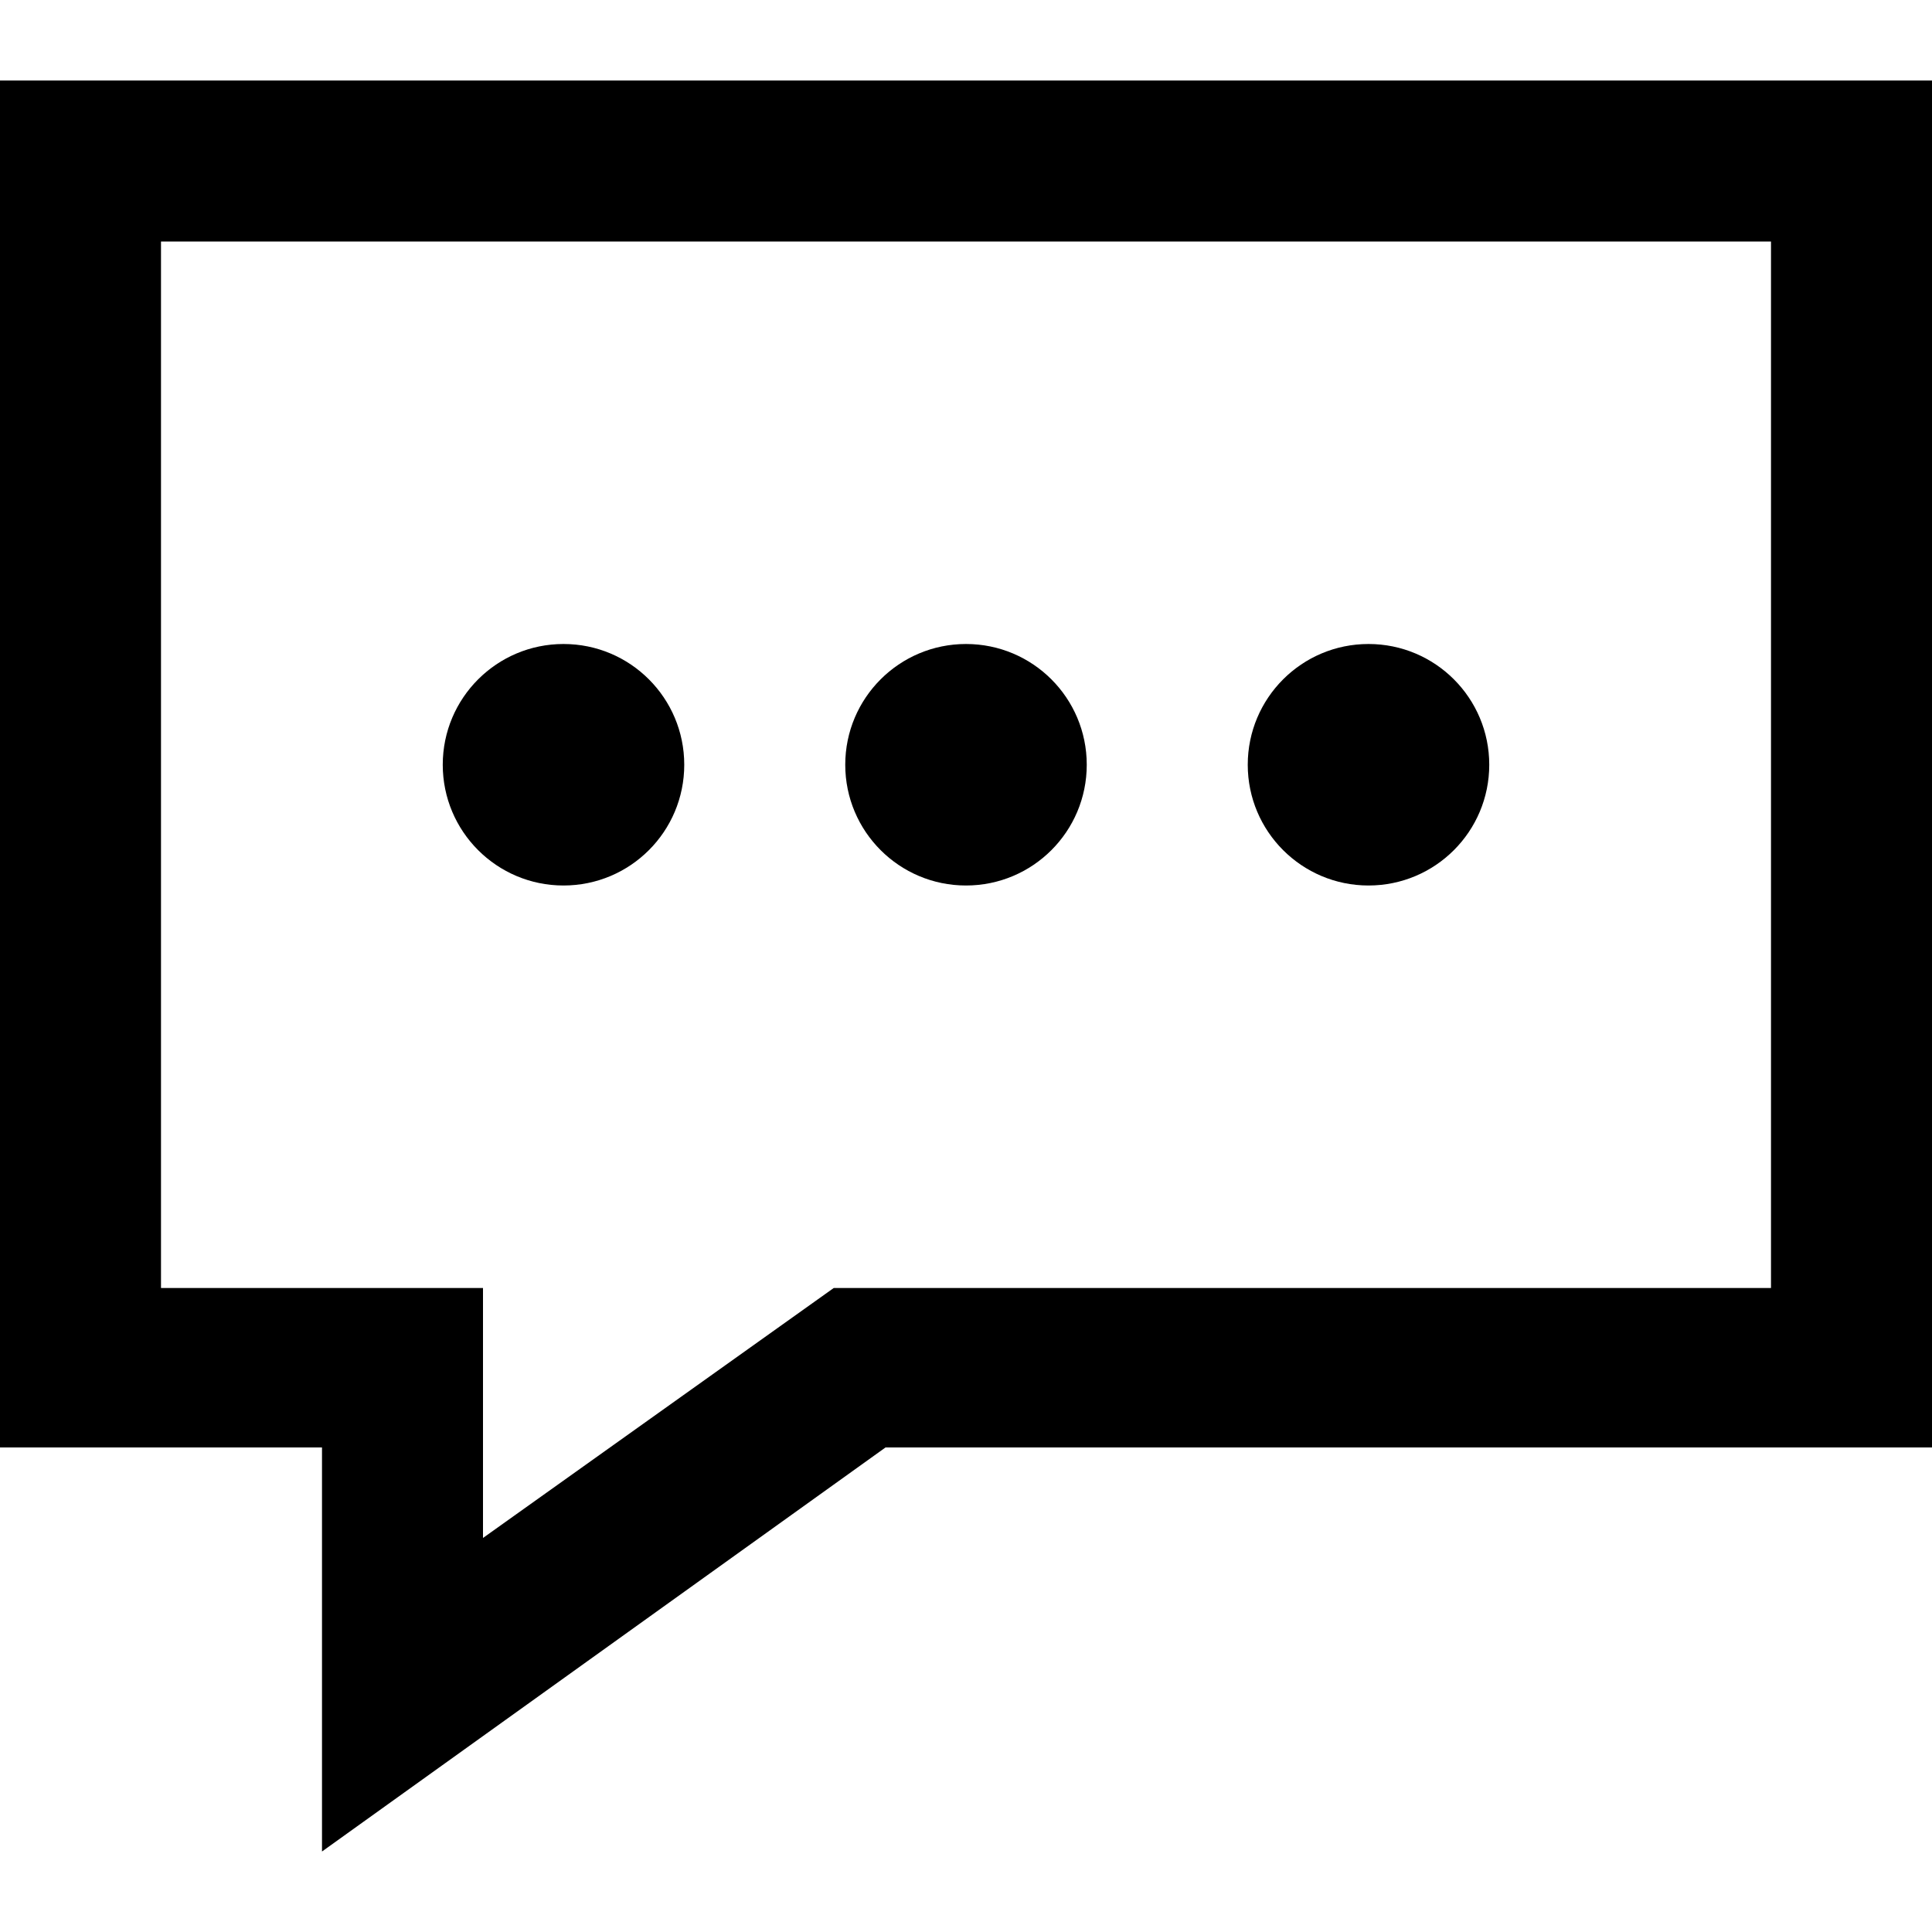 <svg xmlns="http://www.w3.org/2000/svg" width="24" height="24" viewBox="0 0 24 24"><path d="M7 11c-.828 0-1.5-.671-1.5-1.5s.672-1.5 1.5-1.5c.829 0 1.5.671 1.5 1.5s-.671 1.5-1.5 1.5zm5 0c-.828 0-1.5-.671-1.5-1.5s.672-1.5 1.5-1.5c.829 0 1.5.671 1.5 1.5s-.671 1.5-1.5 1.5zm5 0c-.828 0-1.5-.671-1.5-1.5s.672-1.5 1.5-1.5c.829 0 1.5.671 1.5 1.5s-.671 1.5-1.5 1.5zm5-8v13h-11.643l-4.357 3.105v-3.105h-4v-13h20zm2-2h-24v16.981h4v5.019l7-5.019h13v-16.981z"/></svg>